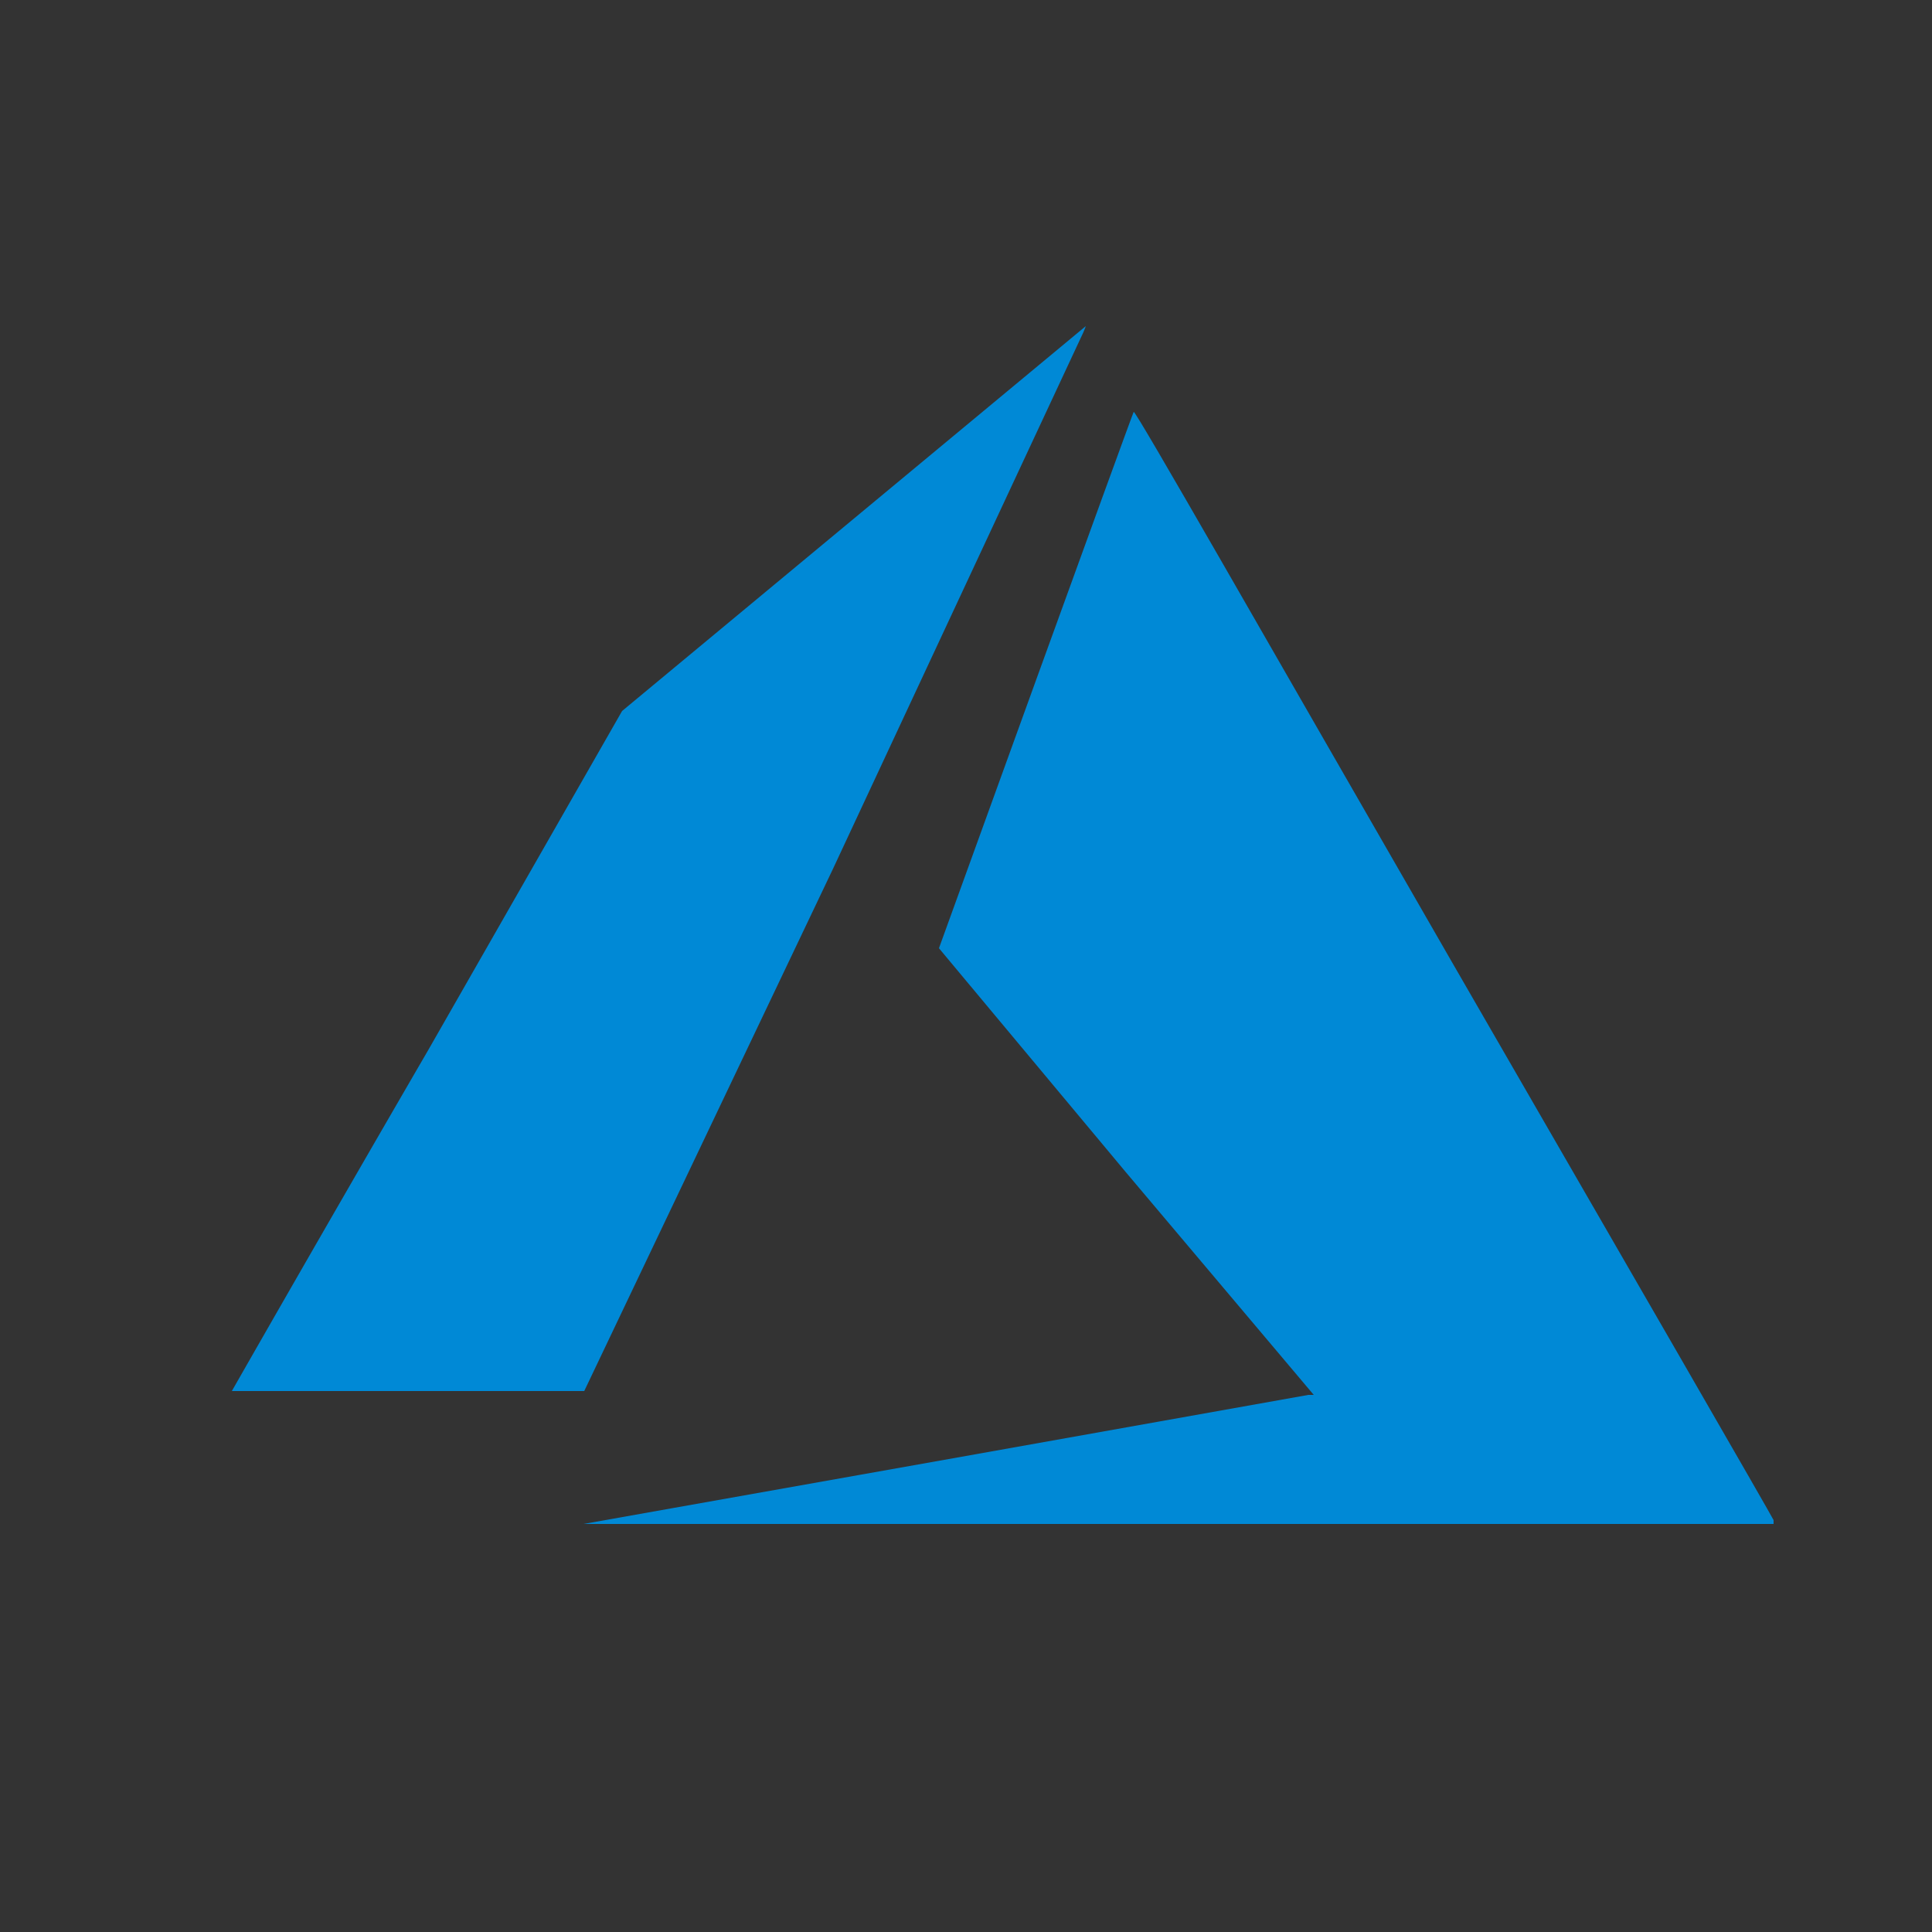 <svg id="Layer_1" data-name="Layer 1" xmlns="http://www.w3.org/2000/svg" xmlns:xlink="http://www.w3.org/1999/xlink" viewBox="0 0 25 25"><rect x="0" y="0" width="25" height="25" fill="#333333" stroke="none"/><defs><style>.cls-1,.cls-2,.cls-4{fill:none;}.cls-2{clip-rule:evenodd;}.cls-3{fill:#fff;}.cls-4,.cls-47{fill-rule:evenodd;}.cls-5{clip-path:url(#clip-path);}.cls-6{clip-path:url(#clip-path-2);}.cls-7{clip-path:url(#clip-path-3);}.cls-8{clip-path:url(#clip-path-4);}.cls-9{clip-path:url(#clip-path-5);}.cls-10{clip-path:url(#clip-path-6);}.cls-11{clip-path:url(#clip-path-7);}.cls-12{clip-path:url(#clip-path-8);}.cls-13{clip-path:url(#clip-path-9);}.cls-14{clip-path:url(#clip-path-10);}.cls-15{clip-path:url(#clip-path-11);}.cls-16{clip-path:url(#clip-path-12);}.cls-17{clip-path:url(#clip-path-13);}.cls-18{clip-path:url(#clip-path-14);}.cls-19{clip-path:url(#clip-path-15);}.cls-20{clip-path:url(#clip-path-16);}.cls-21{clip-path:url(#clip-path-17);}.cls-22{clip-path:url(#clip-path-18);}.cls-23{clip-path:url(#clip-path-19);}.cls-24{clip-path:url(#clip-path-20);}.cls-25{clip-path:url(#clip-path-21);}.cls-26{clip-path:url(#clip-path-22);}.cls-27{clip-path:url(#clip-path-23);}.cls-28{clip-path:url(#clip-path-24);}.cls-29{clip-path:url(#clip-path-25);}.cls-30{clip-path:url(#clip-path-26);}.cls-31{clip-path:url(#clip-path-28);}.cls-32{clip-path:url(#clip-path-29);}.cls-33{clip-path:url(#clip-path-30);}.cls-34{clip-path:url(#clip-path-31);}.cls-35{clip-path:url(#clip-path-32);}.cls-36{clip-path:url(#clip-path-33);}.cls-37{clip-path:url(#clip-path-34);}.cls-38{clip-path:url(#clip-path-35);}.cls-39{clip-path:url(#clip-path-36);}.cls-40{clip-path:url(#clip-path-37);}.cls-41{clip-path:url(#clip-path-38);}.cls-42{clip-path:url(#clip-path-39);}.cls-43{clip-path:url(#clip-path-40);}.cls-44{clip-path:url(#clip-path-41);}.cls-45{clip-path:url(#clip-path-42);}.cls-46{clip-path:url(#clip-path-43);}.cls-47{fill:#0089d6;}</style><clipPath id="clip-path"><rect class="cls-1" x="-63.42" y="772" width="19.26" height="20"/></clipPath><clipPath id="clip-path-2"><path class="cls-1" d="M-140.23-178.84a2.06,2.06,0,0,0-2.26,2c0,1.26.74,1.85,1.86,2.32l.38.17c.7.31,1.05.5,1.05,1s-.33.76-1,.76-1.13-.52-1.46-1.06l-1.21.81a2.81,2.81,0,0,0,2.7,1.62c1.47,0,2.56-.76,2.56-2.15s-.74-1.87-2-2.43l-.39-.17c-.66-.28-.95-.47-.95-.93a.68.68,0,0,1,.74-.67,1,1,0,0,1,1,.67l1.21-.77A2.28,2.28,0,0,0-140.23-178.84Zm-5,0v5.09c0,.78-.29,1-.81,1a1.34,1.34,0,0,1-1.16-.77l-1.27.77a2.84,2.84,0,0,0,2.53,1.62,2.12,2.12,0,0,0,2.33-2.36v-5.33Zm-6.61-6.88H-137a.27.27,0,0,1,.27.27v14.84a.27.27,0,0,1-.27.27h-14.84a.27.27,0,0,1-.27-.27v-14.84A.27.27,0,0,1-151.88-185.72Zm0-.81a1.09,1.09,0,0,0-1.08,1.08v14.84a1.09,1.09,0,0,0,1.08,1.08H-137a1.09,1.09,0,0,0,1.08-1.08v-14.84a1.09,1.09,0,0,0-1.08-1.08Z"/></clipPath><clipPath id="clip-path-3"><path class="cls-2" d="M-114.08-177.87l-.31-.49c-.1-.16-.19-.34-.29-.51a5.51,5.51,0,0,1-.47-1.16,2,2,0,0,1,.63-1.72l.18-.22c.4-.45.93-1,1.35-1.45a2.55,2.55,0,0,0,.74-1.7c0-.39,0-1.22-.29-1.36a2.84,2.84,0,0,1-.13,1.55,3.35,3.35,0,0,1-1.12,1.49c-.38.32-1,.91-1.33,1.26a3.41,3.41,0,0,0-.73,1,1.4,1.4,0,0,0,.24,1.36c.11.19.22.35.34.52s.27.34.38.5.27.32.4.47a4.75,4.75,0,0,0,.41.46"/></clipPath><clipPath id="clip-path-4"><path class="cls-2" d="M-108.78-172.84c.16.2,0,.29-.22.37a29.33,29.33,0,0,1-5.47.43,22.71,22.71,0,0,1-3.21-.16c-.17,0-.92-.11-.95-.26s.11-.16.18-.2a4.14,4.14,0,0,1,1-.23,3.13,3.13,0,0,0,.36-.05,4.78,4.78,0,0,0-2.46.53c-.22.24.15.35.4.41a23.15,23.15,0,0,0,3.86.28c1.52,0,5.17,0,6.51-.69.07,0,.23-.12.24-.21s-.14-.19-.22-.22"/></clipPath><clipPath id="clip-path-5"><path class="cls-2" d="M-112.92-176.64a3.49,3.49,0,0,0,.81-.59,1.5,1.5,0,0,0,.51-.88,2,2,0,0,0-.38-1c-.47-.69-.85-1.09-.21-1.87a5.76,5.76,0,0,1,.72-.67,13,13,0,0,1,1.25-.85l.43-.27a8,8,0,0,0-1.08.35,6.81,6.81,0,0,0-1,.46c-1,.54-1.93,1.39-1.54,2.56.27.8,1,1.27,1,1.87,0,.36-.4.73-.51.91"/></clipPath><clipPath id="clip-path-6"><path class="cls-2" d="M-111-173.44a6.06,6.06,0,0,1-.86-.38c-.16-.08-.1-.08-.31,0a16.5,16.5,0,0,1-3.23.16c-.24,0-.9,0-1-.21s0-.21.08-.28c-.61.11-1.22.53-.38.89a9.6,9.6,0,0,0,4,.25,15.19,15.19,0,0,0,1.77-.4"/></clipPath><clipPath id="clip-path-7"><path class="cls-2" d="M-111-174.66a1.38,1.38,0,0,1-.55-.3c-.12-.1-.08-.08-.33,0-.92.14-3.63.41-4.41.09-.1,0-.22-.1-.22-.22s.11-.21.16-.29c-.63.08-1.23.67-.39.95a12.09,12.09,0,0,0,4,.21,9.33,9.33,0,0,0,1.75-.41"/></clipPath><clipPath id="clip-path-8"><path class="cls-2" d="M-109.79-177.34a3.19,3.19,0,0,0-.42.05l-.44,0c-.89.11-1.88.19-2.78.23-.69,0-3.33.11-3.72-.19,0-.14.16-.23.28-.28a9.13,9.13,0,0,1,1.37-.39,7.74,7.74,0,0,0-2.71.61c-.61.32.4.44.77.49a27.81,27.81,0,0,0,6.45-.14,1.41,1.41,0,0,0,.67-.16,5.24,5.24,0,0,0,.53-.27"/></clipPath><clipPath id="clip-path-9"><path class="cls-2" d="M-117.17-170.88a14.43,14.43,0,0,0,2.52.36,25.16,25.16,0,0,0,2.88,0,12.3,12.3,0,0,0,3.69-.61c.26-.1.71-.34.75-.58l-.21.12c-1.87,1-6.14.93-8.34.8l-1.29-.08"/></clipPath><clipPath id="clip-path-10"><path class="cls-2" d="M-109.44-177.57a1.2,1.2,0,0,1,1.23.24,1.34,1.34,0,0,1,.09,1.4,4.58,4.58,0,0,1-1.42,1.57l-.25.18a4.91,4.91,0,0,0,1.41-.67,2.56,2.56,0,0,0,1-1.21,1.35,1.35,0,0,0-.5-1.58,1.32,1.32,0,0,0-.8-.23,1.09,1.09,0,0,0-.73.3"/></clipPath><clipPath id="clip-path-11"><path class="cls-1" d="M-84.21-183.86a.67.67,0,0,1,.64.69.66.66,0,0,1-.64.67.66.66,0,0,1-.65-.67A.67.67,0,0,1-84.21-183.86Zm1.86-1.09a9.2,9.2,0,0,0-1.64.14c-1.46.27-1.73.83-1.73,1.86v1.36h3.45v.46H-87a2.16,2.16,0,0,0-2.15,1.81,6.88,6.88,0,0,0,0,3.63c.24,1.06.83,1.81,1.83,1.81h1.18v-1.63A2.24,2.24,0,0,1-84-177.73h3.44a1.78,1.78,0,0,0,1.72-1.82v-3.4a2,2,0,0,0-1.72-1.86A10,10,0,0,0-82.35-184.95Z"/></clipPath><clipPath id="clip-path-12"><path class="cls-1" d="M-80.3-172.48a.66.66,0,0,1,.64.68.66.66,0,0,1-.64.68.67.67,0,0,1-.65-.68A.67.67,0,0,1-80.3-172.48Zm1.93-8.55v1.58a2.24,2.24,0,0,1-2.15,2.25h-3.43a1.78,1.78,0,0,0-1.72,1.8V-172c0,1,.81,1.53,1.72,1.81a5.57,5.57,0,0,0,3.43,0c.87-.26,1.72-.78,1.72-1.81v-1.35h-3.43v-.45h5.15c1,0,1.37-.72,1.72-1.79a6.31,6.31,0,0,0,0-3.61c-.25-1-.72-1.8-1.72-1.8Z"/></clipPath><clipPath id="clip-path-13"><path class="cls-3" d="M-50.07-144.74-53-141.81a.24.24,0,0,1-.35,0l-.66-.66a.26.26,0,0,1,0-.35l2.1-2.1L-54-147a.27.27,0,0,1,0-.36l.66-.65a.24.24,0,0,1,.35,0l2.93,2.93A.24.24,0,0,1-50.07-144.74Z"/></clipPath><clipPath id="clip-path-14"><rect class="cls-3" x="-49.09" y="-143.5" width="5.55" height="1.51" rx="0.38"/></clipPath><clipPath id="clip-path-15"><polygon class="cls-1" points="-153.94 -115.25 -133.54 -115.25 -133.54 -107.82 -143.74 -107.82 -143.74 -106.51 -148.41 -106.51 -148.41 -107.82 -153.94 -107.82 -153.94 -115.25"/></clipPath><clipPath id="clip-path-16"><polygon class="cls-1" points="-151.75 -108.7 -149.93 -108.7 -149.93 -112.41 -148.84 -112.41 -148.84 -108.7 -148.11 -108.7 -148.11 -113.8 -151.75 -113.8 -151.75 -108.7"/></clipPath><clipPath id="clip-path-17"><path class="cls-1" d="M-143.74-110.47h-1.09v-2.08h1.09Zm-2.91-3.33V-108h1.82v-1.25H-143v-4.58Z"/></clipPath><clipPath id="clip-path-18"><polygon class="cls-1" points="-142.28 -113.8 -142.28 -108.7 -140.23 -108.7 -140.23 -112.41 -139 -112.41 -139 -108.7 -137.77 -108.7 -137.77 -112.41 -136.54 -112.41 -136.54 -108.7 -135.72 -108.7 -135.72 -113.8 -142.28 -113.8"/></clipPath><clipPath id="clip-path-19"><path class="cls-1" d="M-71.11-112v2.76a1.38,1.38,0,0,1-1.38,1.39h-2.77a1.38,1.38,0,0,1-1.38-1.39V-112a1.38,1.38,0,0,1,1.38-1.39h2.77A1.38,1.38,0,0,1-71.11-112Zm-7.37,0v2.76a1.39,1.39,0,0,1-1.39,1.39h-2.76A1.39,1.39,0,0,1-84-109.24V-112a1.39,1.39,0,0,1,1.39-1.39h2.76A1.39,1.39,0,0,1-78.48-112Zm-7.38,0v2.76a1.38,1.38,0,0,1-1.38,1.39H-90a1.38,1.38,0,0,1-1.38-1.39V-112A1.38,1.38,0,0,1-90-113.39h2.77A1.38,1.38,0,0,1-85.86-112Z"/></clipPath><clipPath id="clip-path-20"><path class="cls-1" d="M-42.43-106.73h-3.69v-5.85h3.57v1.08h-2.26v1.22h2.13v1.08h-2.13v1.39h2.38v1.08Zm-.29,4.87H-55.51v-3.78h12.79ZM-56-106.73v-5.85h3.57v1.08h-2.26v1.22h2.13v1.08h-2.13v1.39h2.38v1.08Zm4.22-5.85h1.5l.5,1.07c.18.35.3.64.44,1h0c.14-.37.25-.63.39-1l.49-1.07h1.5l-1.63,2.86,1.71,3h-1.51l-.52-1.06c-.22-.4-.35-.71-.52-1h0c-.12.34-.27.65-.45,1l-.48,1.06h-1.49l1.67-3Zm-3.76-7.5h9v4a.38.38,0,0,0,.38.39h3.43v2H-55.51Zm14,6.37h-.48v-2.36a.39.39,0,0,0-.09-.26l-3.81-4.4h0a.46.46,0,0,0-.07-.07l0,0-.08,0h-9.47a.78.78,0,0,0-.77.79v6.37h-.48a1.12,1.12,0,0,0-1.11,1.12v5.83a1.12,1.12,0,0,0,1.11,1.12h.48v4a.77.77,0,0,0,.77.78h12.79a.78.78,0,0,0,.77-.78v-4h.48a1.11,1.11,0,0,0,1.1-1.12v-5.83A1.11,1.11,0,0,0-41.47-113.71Z"/></clipPath><clipPath id="clip-path-21"><path class="cls-1" d="M-18.29-19.23a1,1,0,0,0-1,1h2A1,1,0,0,0-18.29-19.23Zm0-1.2a2.45,2.45,0,0,1,2.62,2.71v.49h-3.64v.08A1,1,0,0,0-18.25-16a1,1,0,0,0,1-.49h1.56a2.34,2.34,0,0,1-2.58,1.73A2.5,2.5,0,0,1-21-17.55C-21-19.37-20-20.43-18.29-20.43Zm-7.29-1.83c1.65,0,2.8.89,2.85,2.23h-1.69a1.07,1.07,0,0,0-1.16-.85c-.62,0-1.07.31-1.07.76s.32.62,1.07.75l.93.18c1.43.27,2,.89,2,2,0,1.47-1.11,2.36-3,2.36s-2.93-.84-3-2.22h1.74c0,.53.57.84,1.29.84s1.15-.31,1.15-.8-.31-.62-1.11-.75l-.93-.18c-1.29-.27-2-1-2-2.09C-28.42-21.37-27.31-22.26-25.58-22.26Zm-3.64-9.91A1.8,1.8,0,0,0-31-30.35V-14a1.8,1.8,0,0,0,1.83,1.82h16.35A1.8,1.8,0,0,0-11-14V-30.26l-6.8,6.85L-22.47-28l1.91-1.92,2.67,2.67L-13-32.17Z"/></clipPath><clipPath id="clip-path-22"><path class="cls-2" d="M17.24-24.26l1.07-.51a.16.16,0,0,1,.15,0A1.82,1.82,0,0,1,19-24s0,0,0,0c.2-.39,1.44-2.41,2.93-2.7A11.31,11.31,0,0,0,20.42-25a15.72,15.72,0,0,0-1,1.87.24.24,0,0,1-.2.15H18a.11.11,0,0,1-.1-.1,1.51,1.51,0,0,0-.64-1.19s0,0,0,0"/></clipPath><clipPath id="clip-path-23"><path class="cls-2" d="M-1.19-19.21l-.35.75a.15.15,0,0,0,.12.21H2.85a.47.47,0,0,0,.44-.29L4-19.92a.12.12,0,0,0-.1-.18h-2a.14.14,0,0,1-.12-.18l.44-1a.3.3,0,0,1,.29-.21h.23a.11.11,0,0,1,.09.18l-.25.5a.15.15,0,0,0,.12.2H4.09a.49.49,0,0,0,.41-.26l.5-.91A.15.15,0,0,0,4.89-22H.54a.41.41,0,0,0-.38.26L-.76-20a.13.13,0,0,0,.09.21H1.78a.11.11,0,0,1,.09.18l-.43.86s-.05,0-.07,0H.75a.08.08,0,0,1-.07-.13l.25-.47c0-.07,0-.15-.09-.15H-.87c-.14,0-.25.08-.32.21"/></clipPath><clipPath id="clip-path-24"><path class="cls-2" d="M5.85-21.31l-.59,1a.12.12,0,0,0,.11.18H7.1a.5.5,0,0,0,.41-.23l.3-.52a.46.46,0,0,1,.36-.21h.05c.09,0,.14.09.12.19l-.41.8a.5.5,0,0,1-.45.25H5l-.88,1.44a.14.14,0,0,0,.12.2H8.5a.51.51,0,0,0,.43-.25l1.59-2.83a.15.15,0,0,0-.12-.21H6.23a.57.57,0,0,0-.38.23M7-18.66H6.84a.15.15,0,0,1-.12-.21l.22-.43a.38.38,0,0,1,.31-.18.2.2,0,0,1,.19.29l-.19.35a.29.29,0,0,1-.26.18m5.68-5.05-.07.14L9.69-18.45a.14.14,0,0,0,.12.2h1.65a.4.4,0,0,0,.34-.18L13.38-21a.5.5,0,0,1,.41-.23A.17.17,0,0,1,14-21l-1.42,2.54a.14.14,0,0,0,.14.2h1.54a.59.59,0,0,0,.48-.27l1.25-2.31.29-.55s.14-.27-.05-.27H14a.1.1,0,0,1-.08-.12l.24-.43a.57.57,0,0,0,0-.55,5,5,0,0,0-.83-1.09c-.14,0-.48-.12-.62.13"/></clipPath><clipPath id="clip-path-25"><path class="cls-2" d="M17.09-21.91l-1.73,3.37a.2.2,0,0,0,.14.29h1.82a.14.14,0,0,0,.14-.1l1.61-3.38a.17.17,0,0,0-.14-.26H17.25c-.09,0-.14,0-.16.08"/></clipPath><clipPath id="clip-path-26"><rect class="cls-1" x="17.29" y="-26.69" width="4.6" height="3.69"/></clipPath><clipPath id="clip-path-28"><path class="cls-2" d="M-150.08,22.63a1.82,1.82,0,0,1-.93-.24,2,2,0,0,1-1-1.76v-8a2,2,0,0,1,2-2,2,2,0,0,1,2,2V16.9l6.31-4.26-9.38-6.34a2,2,0,0,1-.55-2.78A2,2,0,0,1-149,3l11.85,8a2,2,0,0,1,.87,1.67,2,2,0,0,1-.87,1.66l-11.84,8a2,2,0,0,1-1.1.33"/></clipPath><clipPath id="clip-path-29"><rect class="cls-1" x="-92.78" y="2.6" width="20.49" height="20"/></clipPath><clipPath id="clip-path-30"><path class="cls-2" d="M-80.81,21l-.33,0h-.23l.19-.44.37.39"/></clipPath><clipPath id="clip-path-31"><path class="cls-2" d="M-80.94,12.75a5.14,5.14,0,0,1-.54.37l-.63.37a7.19,7.19,0,0,0-.75.15l0,0a.1.1,0,0,0-.06.08l-.64,2.06-3.4.74-1.07-.74-.31-2.48c.61-.11,1.42-.24,2.4-.34-.11.12-.21.25-.31.38l-.58.83.85-.56a12.57,12.57,0,0,1,1.43-.78c1-.07,1.93-.11,2.89-.11Zm-5.29,2.8a2,2,0,0,1,.94-.11H-85c.44,0,.8,0,.8-.64s-.32-1.23-.76-1.22-.86.56-.84,1.24a1.15,1.15,0,0,0,.08.39.73.73,0,0,0-.5.35ZM-75,13.31l-.31,2.11-1.08.75-3.39-.38-.64-2a.15.15,0,0,0-.09-.1,6.49,6.49,0,0,0-.89-.16h.08a12.79,12.79,0,0,0,2.64-.62C-77.18,13-75.92,13.16-75,13.31Zm-2.17,2s-.1-.29-.51-.24a.89.89,0,0,0,.06-.43c-.06-.68-.46-1.22-.9-1.2s-.72.58-.7,1.26.4.67.84.66C-77.84,15.3-77.52,15.13-77.22,15.27Z"/></clipPath><clipPath id="clip-path-32"><path class="cls-2" d="M-78.38,14.21c0,.22-.1.4-.22.4s-.23-.16-.23-.38h0c0-.22.09-.4.22-.4h0c.12,0,.22.16.23.38h0m-6.3.29c0,.22-.1.4-.22.4s-.23-.16-.23-.38h0c0-.21.09-.39.21-.4h0c.12,0,.22.17.23.38"/></clipPath><clipPath id="clip-path-33"><path class="cls-2" d="M-73.57,14.24A4.12,4.12,0,0,0-74,14l-.29,2a.11.11,0,0,1-.06.09l-.4.28,0,.13a1.2,1.2,0,0,0,1-.39,8.3,8.3,0,0,0,.22-1.18c0-.51,0-.62,0-.66m-6.29,7.46a1.86,1.86,0,0,1-.71-.45l-.06-.05a4,4,0,0,1-.5.07h-.36a2,2,0,0,1-1,.68,6.18,6.18,0,0,0,2.64-.26m-8.69-4.81,0-.09-.53-.36a.17.17,0,0,1-.06-.1l-.26-2.06a4.41,4.41,0,0,0-.47.27s-.09.15,0,.64a7.51,7.51,0,0,0,.31,1.36,1.4,1.4,0,0,0,1.07.34m7.9-.09a.17.17,0,0,1-.12-.1l-.65-2.12-.29,0-.29,0-.63,2.06a.14.14,0,0,1-.11.09l-.3.07c0,.11-.11.26-.4.34a32.79,32.79,0,0,1-3.65.94,3.33,3.33,0,0,1-.83-.39l-.18-.45h0a9.59,9.59,0,0,0,1.18,2.21l1.75-.53c.45-.7,1.11-1.39,1.57-1.42h.25a4.45,4.45,0,0,1,.65,0,.75.75,0,0,1-.23-.41,2,2,0,0,0,1.34.36A2.43,2.43,0,0,0-80.36,17l0-.13-.31,0"/></clipPath><clipPath id="clip-path-34"><path class="cls-2" d="M-80,17.07a.67.67,0,0,1-.32-.17V17a.75.75,0,0,1-.33.56,4.36,4.36,0,0,1,1.07-.25.52.52,0,0,1,.38.15l.06,0,1.24,1,1.22.13c.23,0,.44,0,.64,0h.18a9.37,9.37,0,0,0,.58-1.31,4.12,4.12,0,0,1-1,.56A33.37,33.37,0,0,1-80,17.07"/></clipPath><clipPath id="clip-path-35"><path class="cls-2" d="M-72.71,9.66l0-.2a.59.59,0,0,0,0-.14,3.25,3.25,0,0,0-.61-.41,6.24,6.24,0,0,0-.73-.37c-.25-.12-.51-.22-.77-.33l-.38-.14-.4-.15c.28,0,.55.11.82.18a4.61,4.61,0,0,1,.53.15A8.07,8.07,0,0,0-81.75,3a8.06,8.06,0,0,0-7.44,5.27,5.08,5.08,0,0,1,.52-.15c.28-.07.55-.13.83-.18l-.4.15-.39.14c-.25.11-.51.21-.76.33a6.24,6.24,0,0,0-.73.37,3.25,3.25,0,0,0-.61.41l0,.14a1.23,1.23,0,0,1,0,.2c0,.14,0,.28,0,.41a4.46,4.46,0,0,0,.05.82,4.36,4.36,0,0,0,.16.8c0,.13.08.26.13.39a1.42,1.42,0,0,0,.08.18.36.36,0,0,0,0,.09l0,0,.06,0,.12.06.24.11h0l-.23-.86s.48-.13,1.23-.27l-.18,0-.5-.16-.24-.12A.8.8,0,0,1-90,11a13.19,13.19,0,0,0,4,0,41.26,41.26,0,0,1,4.16-.23,41.26,41.26,0,0,1,4.16.23,13.19,13.19,0,0,0,4,0,1,1,0,0,1-.21.15l-.24.12-.5.16h-.08c.83.15,1.3.27,1.36.29l-.22.81.13,0,.12-.06.06,0,0,0a.36.36,0,0,0,0-.09,1.42,1.42,0,0,0,.08-.18c.05-.13.09-.26.13-.39a7.08,7.08,0,0,0,.16-.8,4.46,4.46,0,0,0,0-.82c0-.13,0-.27,0-.41"/></clipPath><clipPath id="clip-path-36"><path class="cls-2" d="M-78.34,8.08a5.53,5.53,0,0,1-.17,1.64v.07l-.66-.06a3.68,3.68,0,0,0,.32-1.24,6.05,6.05,0,0,0,.51-.41m-6.3.41a3.68,3.68,0,0,0,.32,1.24l-.66.06V9.72a5.21,5.21,0,0,1-.17-1.64,6.05,6.05,0,0,0,.51.41m9,1.81v0l.07,0a6.32,6.32,0,0,1,.61.22,2.18,2.18,0,0,1-.65-1.26,6.52,6.52,0,0,1,0,1M-85.42,8l-2.11.59a7,7,0,0,0-.06,1.63h0A6,6,0,0,1-87.37,9c.07-.17.51-.28.84-.36s.87-.24,1,.23a2.84,2.84,0,0,0,.24.7A5.91,5.91,0,0,1-85.42,8m7.35,0a6.1,6.1,0,0,1-.12,1.64,3.2,3.2,0,0,0,.27-.77c.11-.47.64-.31,1-.23s.77.19.84.36a5.61,5.61,0,0,1,.21,1.16A6.76,6.76,0,0,0-76,8.55L-78.07,8m-6.58.18.23.17a.14.14,0,0,1,.06.11A3.13,3.13,0,0,0-84,9.68s0,0,0,0c.76-.05,1.52-.07,2.28-.07s1.53,0,2.29.07c0,0,0,0,0,0a3.13,3.13,0,0,0,.32-1.26.14.14,0,0,1,.06-.11l.22-.17v0a10.5,10.5,0,0,0-.31-3.62C-79.16,5-79.28,9-80.3,9h-2.83c-1.09,0-1.18-4.59-1.18-4.59l-.06.16a10.44,10.44,0,0,0-.28,3.53m-3.2,2.18v0a6.52,6.52,0,0,1,0-1,2.27,2.27,0,0,1-.65,1.26,6.32,6.32,0,0,1,.61-.22l.07,0"/></clipPath><clipPath id="clip-path-37"><path class="cls-2" d="M-74.75,16.47l-.06.27a2.83,2.83,0,0,0,.8.06,2.28,2.28,0,0,0,.27-.72,1.2,1.2,0,0,1-1,.39m-8.36,5.62a5.13,5.13,0,0,0,1.69.18,6.85,6.85,0,0,0,2.06-.47,1.71,1.71,0,0,1-.5-.1A6.2,6.2,0,0,1-82.5,22a2.84,2.84,0,0,1-.49.11l-.12,0M-88.52,17l0-.12a1.4,1.4,0,0,1-1.07-.34,1.44,1.44,0,0,0,.24.55,2.34,2.34,0,0,0,.86-.09m.6.68a3.33,3.33,0,0,0,.83.39,32.79,32.79,0,0,0,3.65-.94c.29-.08.37-.23.4-.34l-4.15.91h0l-.08,0-.16-.11-.49-.34h0l-.19-.13v0l0,.09h0s.08.21.18.46m12.72-.78.08-.29-.15.1-.38.26-.42.29a.11.11,0,0,1-.07,0h0l-4.17-.47v.07a.67.67,0,0,0,.32.17,33.37,33.37,0,0,0,3.69.77,4.12,4.12,0,0,0,1-.56v0l.12-.35"/></clipPath><clipPath id="clip-path-38"><path class="cls-2" d="M-79.62,11.38l-.1.13a9.7,9.7,0,0,1-.8.87l-1.17,0c-.66,0-1.3,0-1.9.05a15,15,0,0,1,3-.89c.33-.06.66-.11,1-.14m-5,.37a8,8,0,0,0-1,.8c-.74.08-1.47.17-2.21.29a17,17,0,0,1,3.19-1.09m10.42,1.73-.35,2.39L-76.19,17l-4.33-.48-.66-2.11a.13.13,0,0,0-.11-.1,2.27,2.27,0,0,0-.42,0,2.27,2.27,0,0,0-.42,0,.13.13,0,0,0-.11.1l-.64,2.06-4.31.94-1.7-1.18-.34-2.67.22-.13.36-.07.31,2.53a.17.17,0,0,0,.06.1l1.18.81.08,0h0l3.54-.78h0a.18.18,0,0,0,.07-.08l.64-2.07a4.73,4.73,0,0,1,1-.14,4.73,4.73,0,0,1,1,.14l.64,2.07a.17.17,0,0,0,.12.1l3.54.39a.12.12,0,0,0,.1,0l1.18-.81a.12.12,0,0,0,0-.1l.32-2.16.59.12m.43-1.49-.3,1.13a35.58,35.58,0,0,0-3.86-.58,9.25,9.25,0,0,0,1.8-1c1.11.15,1.92.32,2.36.42m-15.88,0,.08.31c.21-.16.42-.32.64-.46a7.27,7.27,0,0,0-.72.15"/></clipPath><clipPath id="clip-path-39"><path class="cls-2" d="M-77.67,11.35l-1.4-.07-.16.23A9.06,9.06,0,0,1-80.61,13a11,11,0,0,0,3.32-1.6l-.38,0m-3.42-.12h-1.75l-.65.3h0a7.27,7.27,0,0,0-1.73,1.21l.22-.11a11,11,0,0,1,3.39-1.42h.53m-4,.08-.89,0-1,.07-.51,0-.15,0A14.12,14.12,0,0,0-91,14.19l.06-.07A13.51,13.51,0,0,1-85,11.31m9.88,7.53,0,0a2,2,0,0,1-.88.17c-.22,0-.44,0-.68,0-.48,0-1.29-.14-1.29-.14h-.07l0,0s-.71-.57-1.29-1l-.06-.05c-.06-.05-.06-.05-.1-.05a12.74,12.74,0,0,0-1.89.52l-.07,0-.07,0a5.2,5.2,0,0,0-1.7-.29h-.22c-.1,0-.61.24-1.28,1.28l0,.06-.07,0s-1.16.36-2.37.7l-.07,0-.08,0-.93-.42.1,0c.45.38,1.3,1.11,1.39,1.21l0,.05-.06-.08h0a2.65,2.65,0,0,0,.65.46,2.65,2.65,0,0,0,.37.12h.4l.8-.06.8-.09c.27,0,.53-.06.8-.1l.39-.07.18-.05.15-.1.29-.28.28-.28c.16-.16.29-.33.44-.5l.06-.06h0l.1.07c.18.13.37.28.55.4s.47.32.72.46l.18.08h.19a3,3,0,0,0,.42-.06l.84-.14.84-.17.83-.19a2.34,2.34,0,0,0,.4-.13,1.63,1.63,0,0,0,.35-.23,2.47,2.47,0,0,0,.55-.65h0a4.08,4.08,0,0,0,.19-.42m-5.24-13h.5v-1h-3.61v1H-83v-.5h1V8.41h-.42V9H-81V8.41h-.42v-3h1v.5"/></clipPath><clipPath id="clip-path-40"><path class="cls-2" d="M-76.66,11.42h0l-.61-.05h0A11,11,0,0,1-80.61,13l0,0a11.33,11.33,0,0,0,2.48-.73,8.68,8.68,0,0,0,1.39-.77l.11-.07m-5-.2A11,11,0,0,0-85,12.64c.4-.2.81-.39,1.22-.56l.15-.06,0,0,.13-.05.07,0,.11,0,.09,0,.11,0,.1,0,.1,0,.11,0,.1,0,.13-.05.08,0,.22-.07.49-.14.66-.16h-.53m-3.42.09a13.51,13.51,0,0,0-5.86,2.81l-.06.07a19.2,19.2,0,0,1,5.37-2.57l.23-.07c.4-.11.8-.2,1.21-.28l-.89,0m10.3,7.33-.07,0,0,0h0l0,0h0l0,0h0l0,0h0l-.1.05a4.08,4.08,0,0,1-.19.42h0a2.67,2.67,0,0,1-.55.65,1.63,1.63,0,0,1-.35.23,2.34,2.34,0,0,1-.4.13l-.83.19-.84.17-.84.14a3,3,0,0,1-.42.06h-.19l-.18-.08c-.25-.14-.49-.3-.72-.46l-.55-.4,0,0h0l0,0h0l0,0,.15.18,0,0c.08.09.41.46.79.84a1.48,1.48,0,0,0,1.06.43,1.7,1.7,0,0,0,.44-.05l.44-.1,1.28-.31.07,0,.13,0,.19-.05A1.63,1.63,0,0,0-75.41,20l.27-.52c.14-.28.29-.56.44-.84h0l0-.05-.07,0m-6.61,1.24,0,0c-.15.16-.28.34-.44.5l-.28.28-.29.28-.15.1-.18.05-.39.07c-.27,0-.53.08-.8.1l-.8.09-.8.06h-.2a.68.68,0,0,1-.2,0,1.73,1.73,0,0,1-.37-.11,2.65,2.65,0,0,1-.65-.46h0l.08.1,0,0,0-.05c-.09-.1-.94-.83-1.39-1.21l-.1,0,.26.36.4.56.18.23a2.65,2.65,0,0,0,2.25,1.18l.47,0h.2c1-.12,1.3-.17,1.45-.19l.11,0h0a2.38,2.38,0,0,0,.68-.2,1.15,1.15,0,0,0,.57-.52c.28-.62.34-.77.34-.78l.1-.26"/></clipPath><clipPath id="clip-path-41"><path class="cls-2" d="M-78.6,14.27a.22.22,0,0,0,.22-.22.22.22,0,0,0-.23-.22h0a.22.22,0,0,0-.22.22h0A.22.22,0,0,0-78.6,14.27Zm1.38,1c-.3-.14-.62,0-1.21.05-.44,0-.81,0-.84-.66s.26-1.25.7-1.26.84.52.9,1.2a.89.89,0,0,1-.06.43C-77.32,15-77.23,15.25-77.22,15.27Zm-7.68-.83a.24.24,0,0,0,.22-.23.24.24,0,0,0-.23-.22.22.22,0,0,0-.22.23A.22.22,0,0,0-84.9,14.44Zm.68.35c0,.68-.36.64-.8.64h-.27a2,2,0,0,0-.95.11.73.73,0,0,1,.5-.35,1.15,1.15,0,0,1-.08-.39c0-.68.4-1.24.84-1.24S-84.23,14.11-84.22,14.79Zm8.33-4.67a.49.49,0,0,0,0,.12l-.53-.13a17.42,17.42,0,0,0-1.76-.28h-.06v0l0-.2A6.1,6.1,0,0,0-78.07,8l2.1.59A6.76,6.76,0,0,1-75.89,10.12Zm-2.62-.4v.07l-.66-.06a3.68,3.68,0,0,0,.32-1.24,6.05,6.05,0,0,0,.51-.41A5.53,5.53,0,0,1-78.51,9.72ZM-85,9.79V9.72a5.21,5.21,0,0,1-.17-1.64,6.05,6.05,0,0,0,.51.41,3.68,3.68,0,0,0,.32,1.24Zm-.32,0c-.3,0-.59.07-.89.12l-.87.16-.53.13v-.06a7,7,0,0,1,.06-1.63L-85.42,8a5.91,5.91,0,0,0,.11,1.57,2,2,0,0,0,.06.26v0Zm10.53.83,0,0a.19.19,0,0,0-.09,0l-.06,0a5.31,5.31,0,0,0-.6-.22l-.07,0v0a6.52,6.52,0,0,0,0-1,6.24,6.24,0,0,0-.1-.88.14.14,0,0,0-.1-.11l-.29-.08a5.47,5.47,0,0,0-1.05-3.39,6.26,6.26,0,0,1,.83,3.33l-1.86-.52h-.14l-.12.12c0-.17,0-.43,0-.75V7A6.89,6.89,0,0,0-79.29,4s.06.18.13.46a10.21,10.21,0,0,1,.32,3.62v0h0l-.22.17a.14.14,0,0,0-.06.11,3.13,3.13,0,0,1-.32,1.26s0,0,0,0c-.76-.05-1.52-.07-2.29-.07s-1.52,0-2.28.07c0,0,0,0,0,0a3.13,3.13,0,0,1-.32-1.26.14.14,0,0,0-.06-.11l-.23-.17a10.44,10.44,0,0,1,.28-3.53c.09-.34.16-.55.17-.57A7.4,7.4,0,0,0-85,7.8l-.13-.12h-.13l-1.86.52a6.26,6.26,0,0,1,.83-3.33,5.47,5.47,0,0,0-1,3.39l-.29.08a.13.13,0,0,0-.1.11,6.4,6.4,0,0,0-.1.88,6.52,6.52,0,0,0,0,1v0l-.07,0a6.32,6.32,0,0,0-.61.22l0,0h0l-.08,0,0,0h0a3.31,3.31,0,0,1,.42-.12,3.43,3.43,0,0,1,.44-.09c.28-.06.57-.1.87-.14s.58-.07.87-.09l.88-.07c1.17-.07,2.35-.09,3.52-.09s2.36,0,3.53.09l.88.07q.44,0,.87.09c.29,0,.58.08.87.14a3,3,0,0,1,.43.09,2.13,2.13,0,0,1,.43.13Z"/></clipPath><clipPath id="clip-path-42"><path class="cls-2" d="M-81.42,5.36V8.41H-81V9h-1.42V8.41H-82v-3h-1v.5h-.49v-1h3.61v1h-.5v-.5Zm1.89.87V4.51h-4.35V6.23h1.23v-.5h.28V8h-.42v1.3h2.16V8H-81V5.73h.28v.5Z"/></clipPath><clipPath id="clip-path-43"><rect class="cls-1" x="-60.55" y="2.5" width="19.26" height="20"/></clipPath></defs><title>azure</title><rect class="cls-1" x="-585.38" y="-1155.01" width="1366" height="2644"/><rect class="cls-1" x="-876.98" y="-1284.59" width="1366" height="3311"/><path class="cls-3" d="M-50.07-144.74-53-141.81a.24.24,0,0,1-.35,0l-.66-.66a.26.26,0,0,1,0-.35l2.1-2.1L-54-147a.27.27,0,0,1,0-.36l.66-.65a.24.24,0,0,1,.35,0l2.93,2.93A.24.24,0,0,1-50.07-144.74Z"/><g class="cls-17"><rect class="cls-3" x="-610.14" y="-493.94" width="742.75" height="1800.34"/></g><rect class="cls-3" x="-49.09" y="-143.5" width="5.55" height="1.51" rx="0.38"/><g class="cls-18"><rect class="cls-3" x="-609.14" y="-493.94" width="742.75" height="1800.34"/></g><rect class="cls-1" x="-635.39" y="-1210.87" width="1366" height="3024"/><rect class="cls-1" x="-518.19" y="-1011.42" width="1366" height="2291"/><rect class="cls-1" x="-532.27" y="-1388.77" width="1366" height="2291"/><rect class="cls-1" x="-733.71" y="-1131" width="1366" height="2291"/><rect class="cls-1" x="-733.71" y="-1131" width="1366" height="2291"/><rect class="cls-1" x="-733.71" y="-1131" width="1366" height="2291"/><rect class="cls-1" x="-373.76" y="-1669.99" width="1366" height="2291"/><path class="cls-47" d="M12.22,18.89l4.71-.84H17l-2.43-2.88-2.42-2.9s2.5-6.91,2.52-6.94,1.71,2.94,4.13,7.14c2.27,3.93,4.14,7.17,4.15,7.2l0,.05H7.55Z"/><path class="cls-47" d="M3,18s1.14-2,2.54-4.41L8.05,9.2l3-2.49,3-2.49a1,1,0,0,1-.05.12l-3.22,6.9L7.56,18H3"/><rect class="cls-1" x="-670.81" y="-1132" width="1366" height="2291"/></svg>